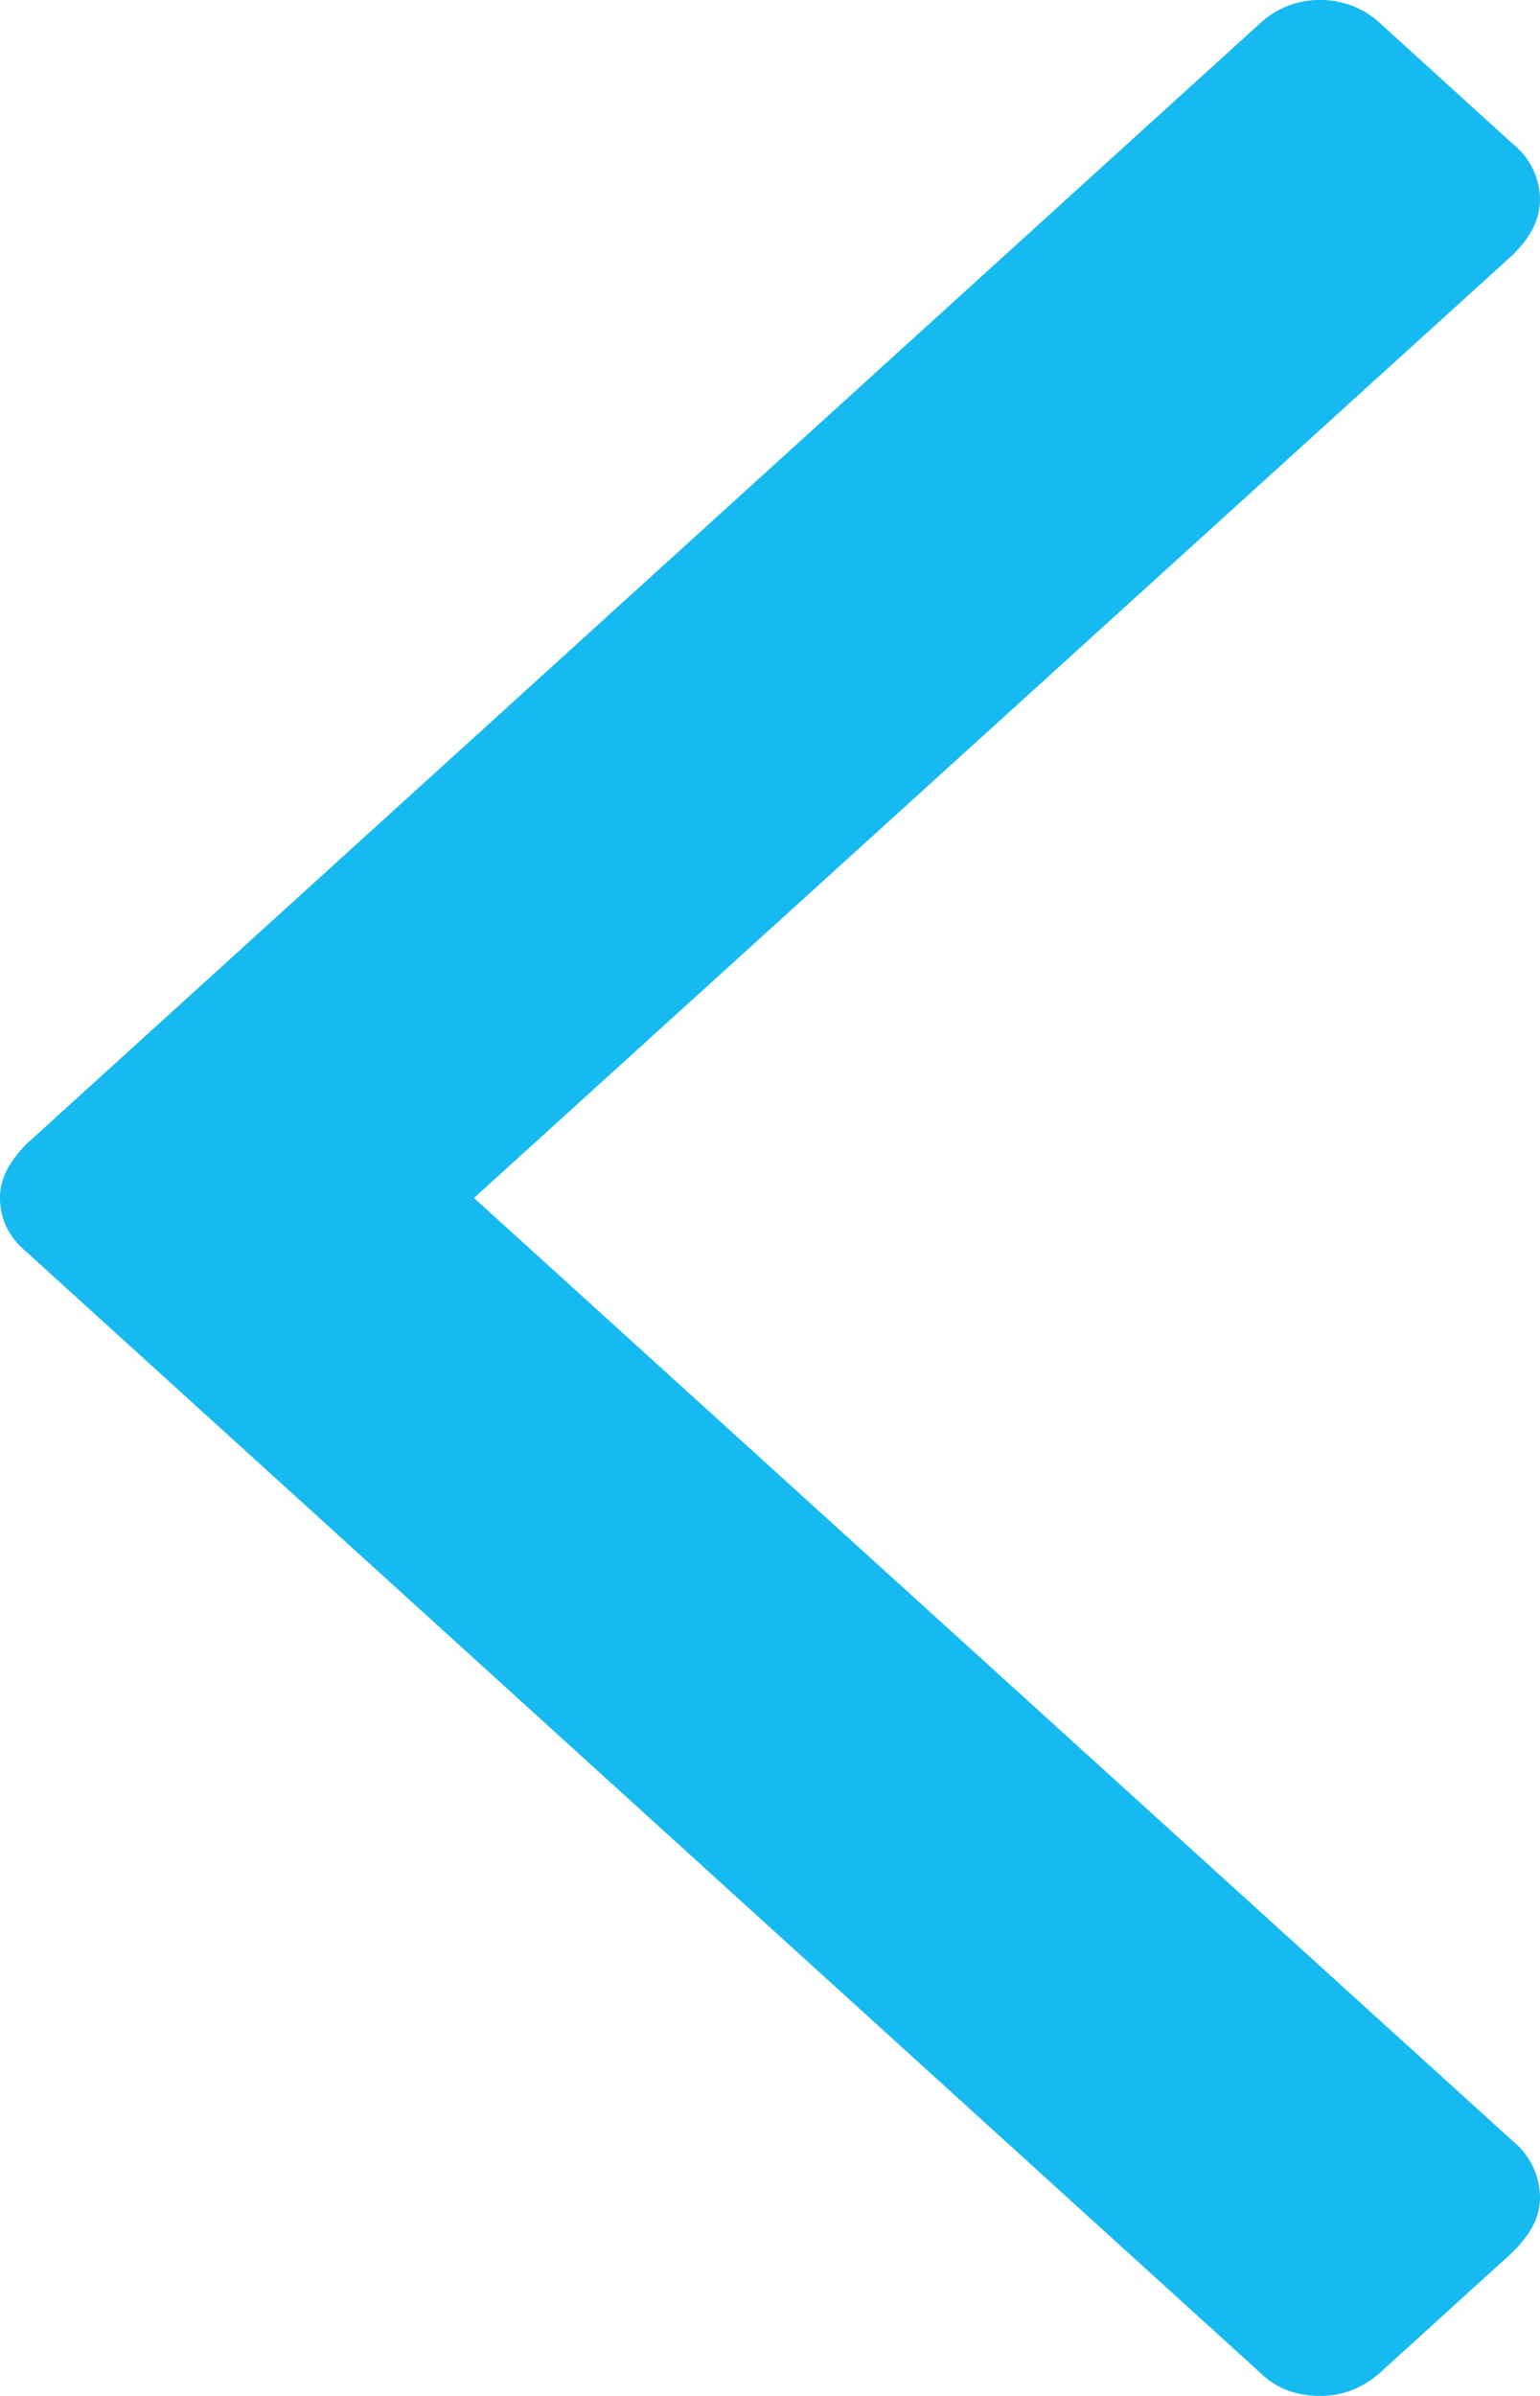 <svg xmlns="http://www.w3.org/2000/svg" xmlns:xlink="http://www.w3.org/1999/xlink" width="9" height="14" viewBox="0 0 9 14"><defs><path id="ki73a" d="M249.07 702.86l.77-.7c.1-.1.16-.2.16-.32a.43.43 0 0 0-.16-.33l-6.07-5.51 6.07-5.51c.1-.1.16-.2.16-.33a.42.42 0 0 0-.16-.32l-.77-.7a.51.51 0 0 0-.35-.14.51.51 0 0 0-.36.14l-7.2 6.54c-.1.1-.16.2-.16.32s.05.23.16.32l7.2 6.54c.1.1.22.14.36.14.13 0 .25-.05.35-.14z"/></defs><g><g transform="translate(-241 -689)"><use fill="#16baf1" xlink:href="#ki73a"/></g></g></svg>